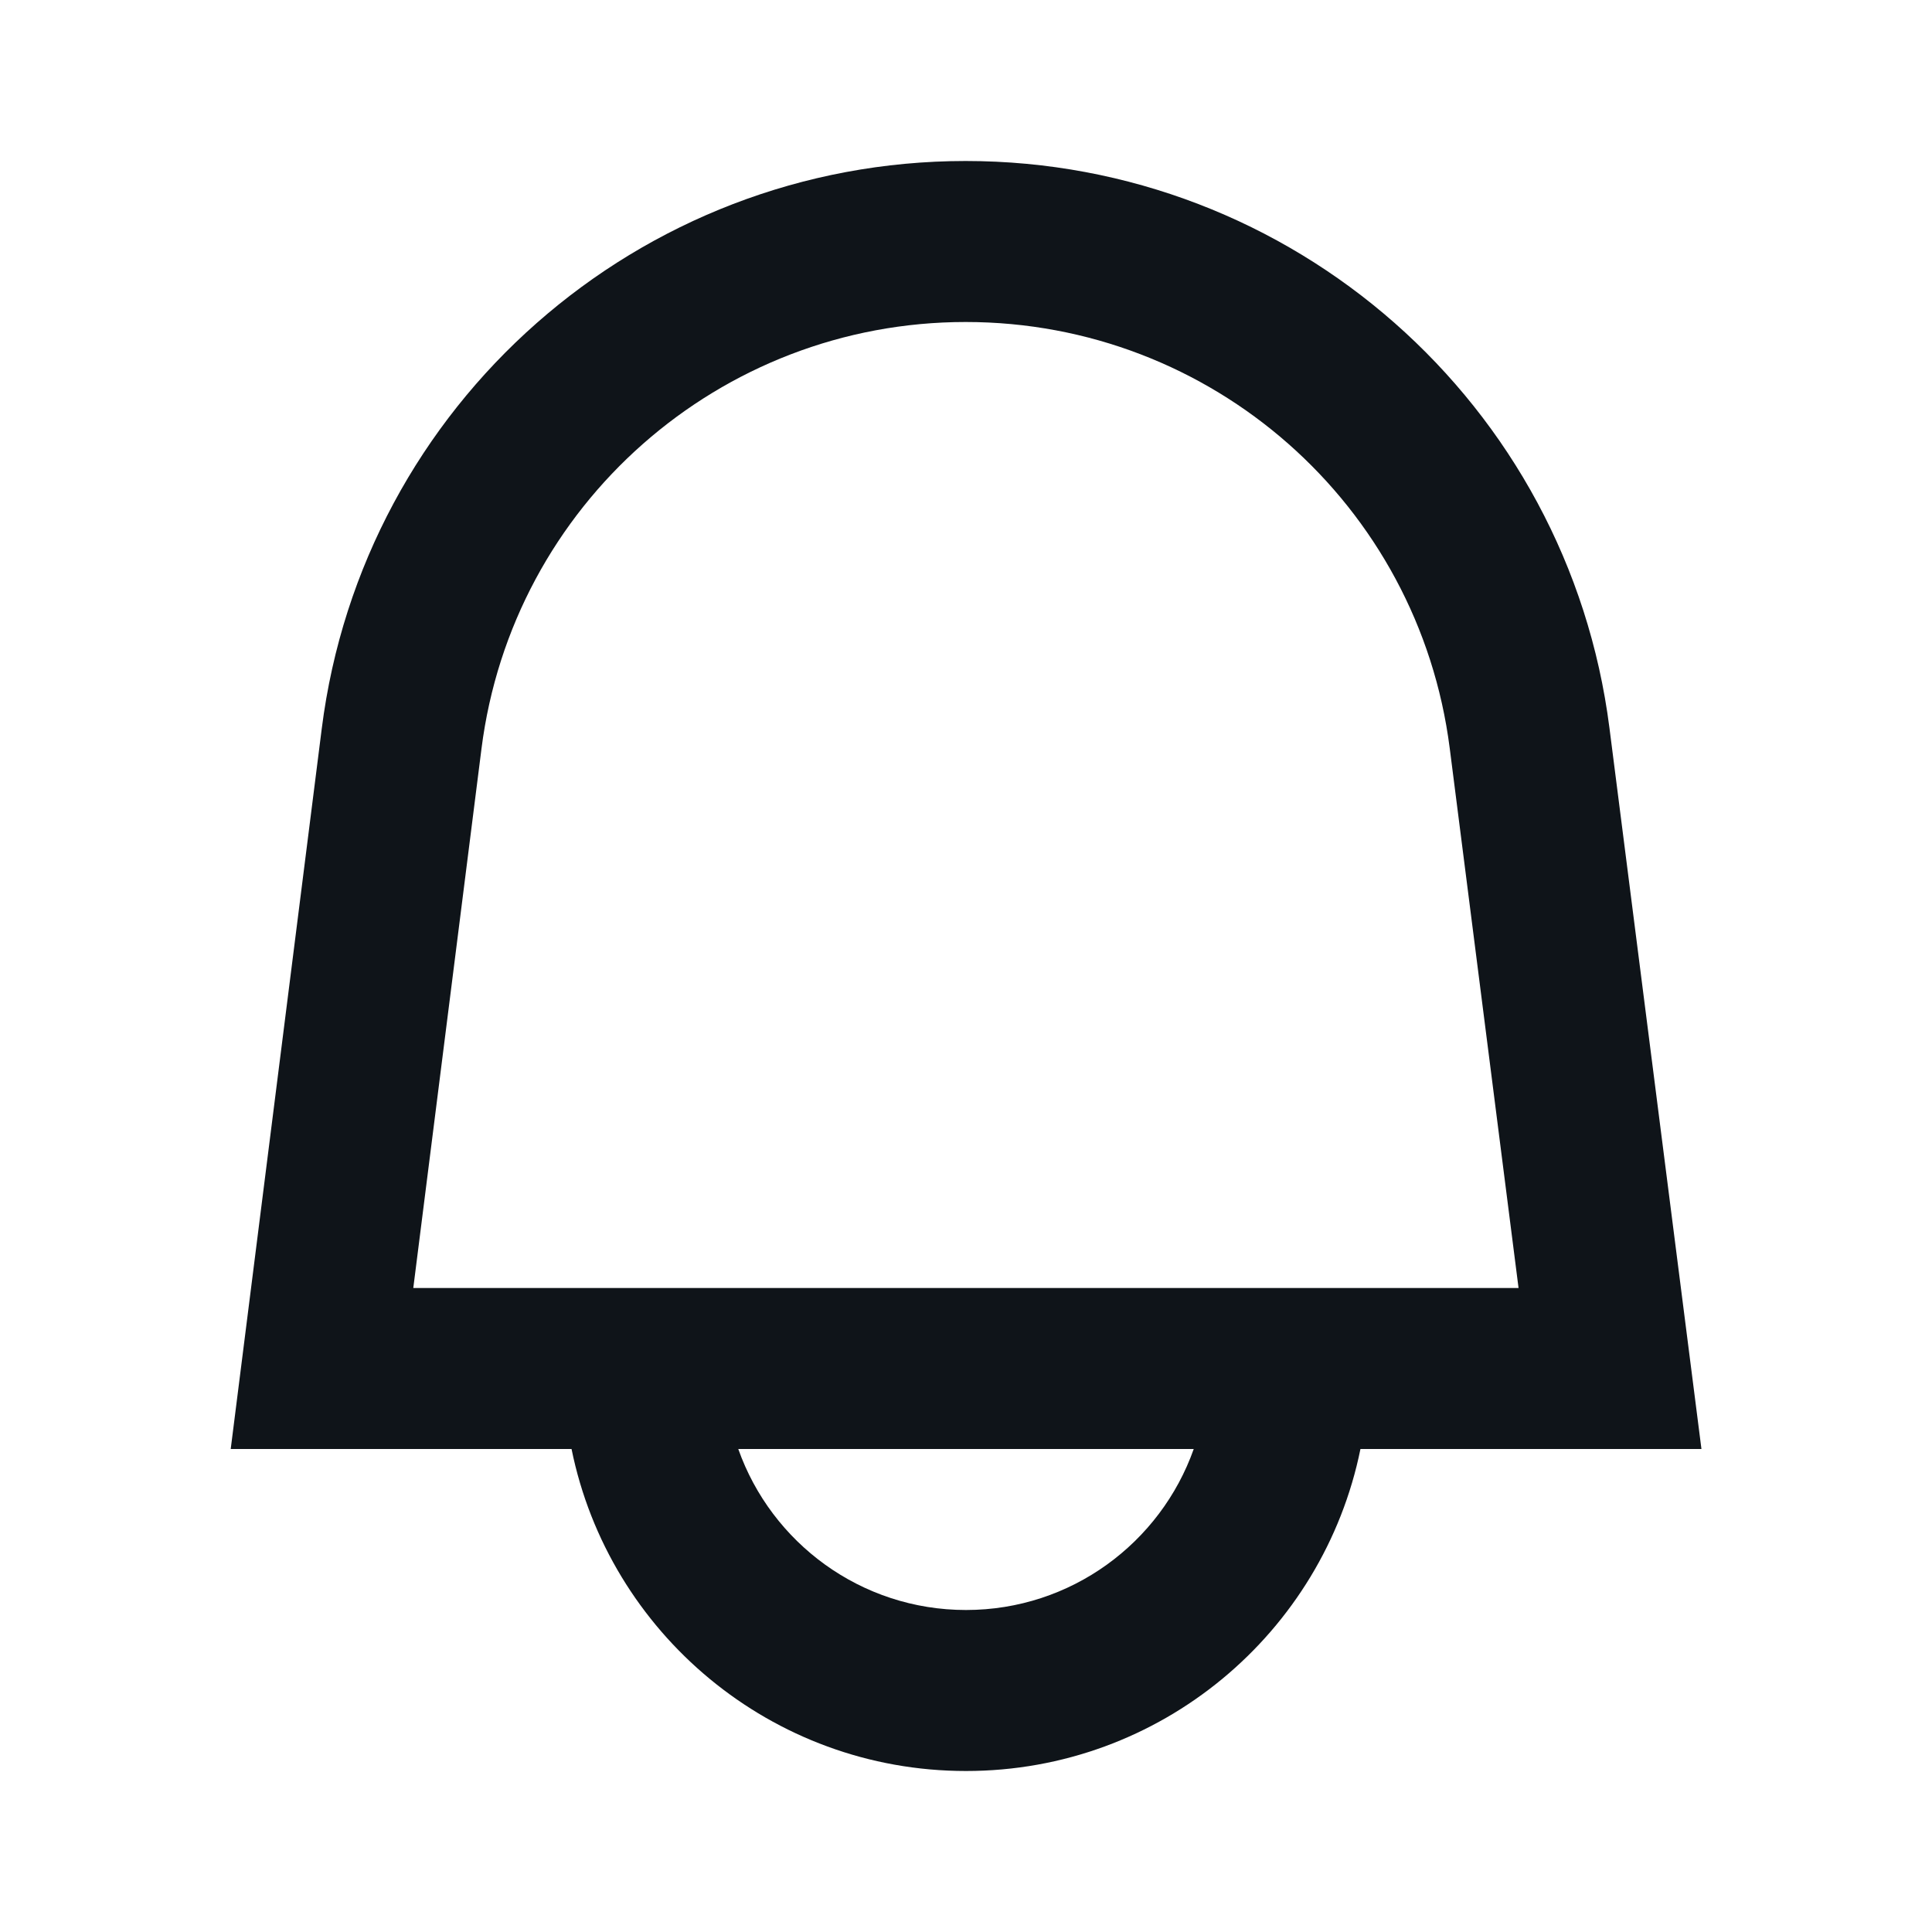 <svg
    xmlns:xlink="http://www.w3.org/1999/xlink"
    xmlns="http://www.w3.org/2000/svg"
    viewBox="0 0 24 24"
    aria-hidden="true"
    width="26"
    height="26">
    <g fill="#0F1419">
        <path
            d="M19.993 9.042C19.48 5.017 16.054 2 11.996 2s-7.49 3.021-7.999 7.051L2.866 18H7.1c.463 2.282 2.481 4 4.9 4s4.437-1.718 4.9-4h4.236l-1.143-8.958zM12 20c-1.306 0-2.417-.835-2.829-2h5.658c-.412 1.165-1.523 2-2.829 2zm-6.866-4l.847-6.698C6.364 6.272 8.941 4 11.996 4s5.627 2.268 6.013 5.295L18.864 16H5.134z"
            fill="#0F1419"></path>
    </g>
</svg>